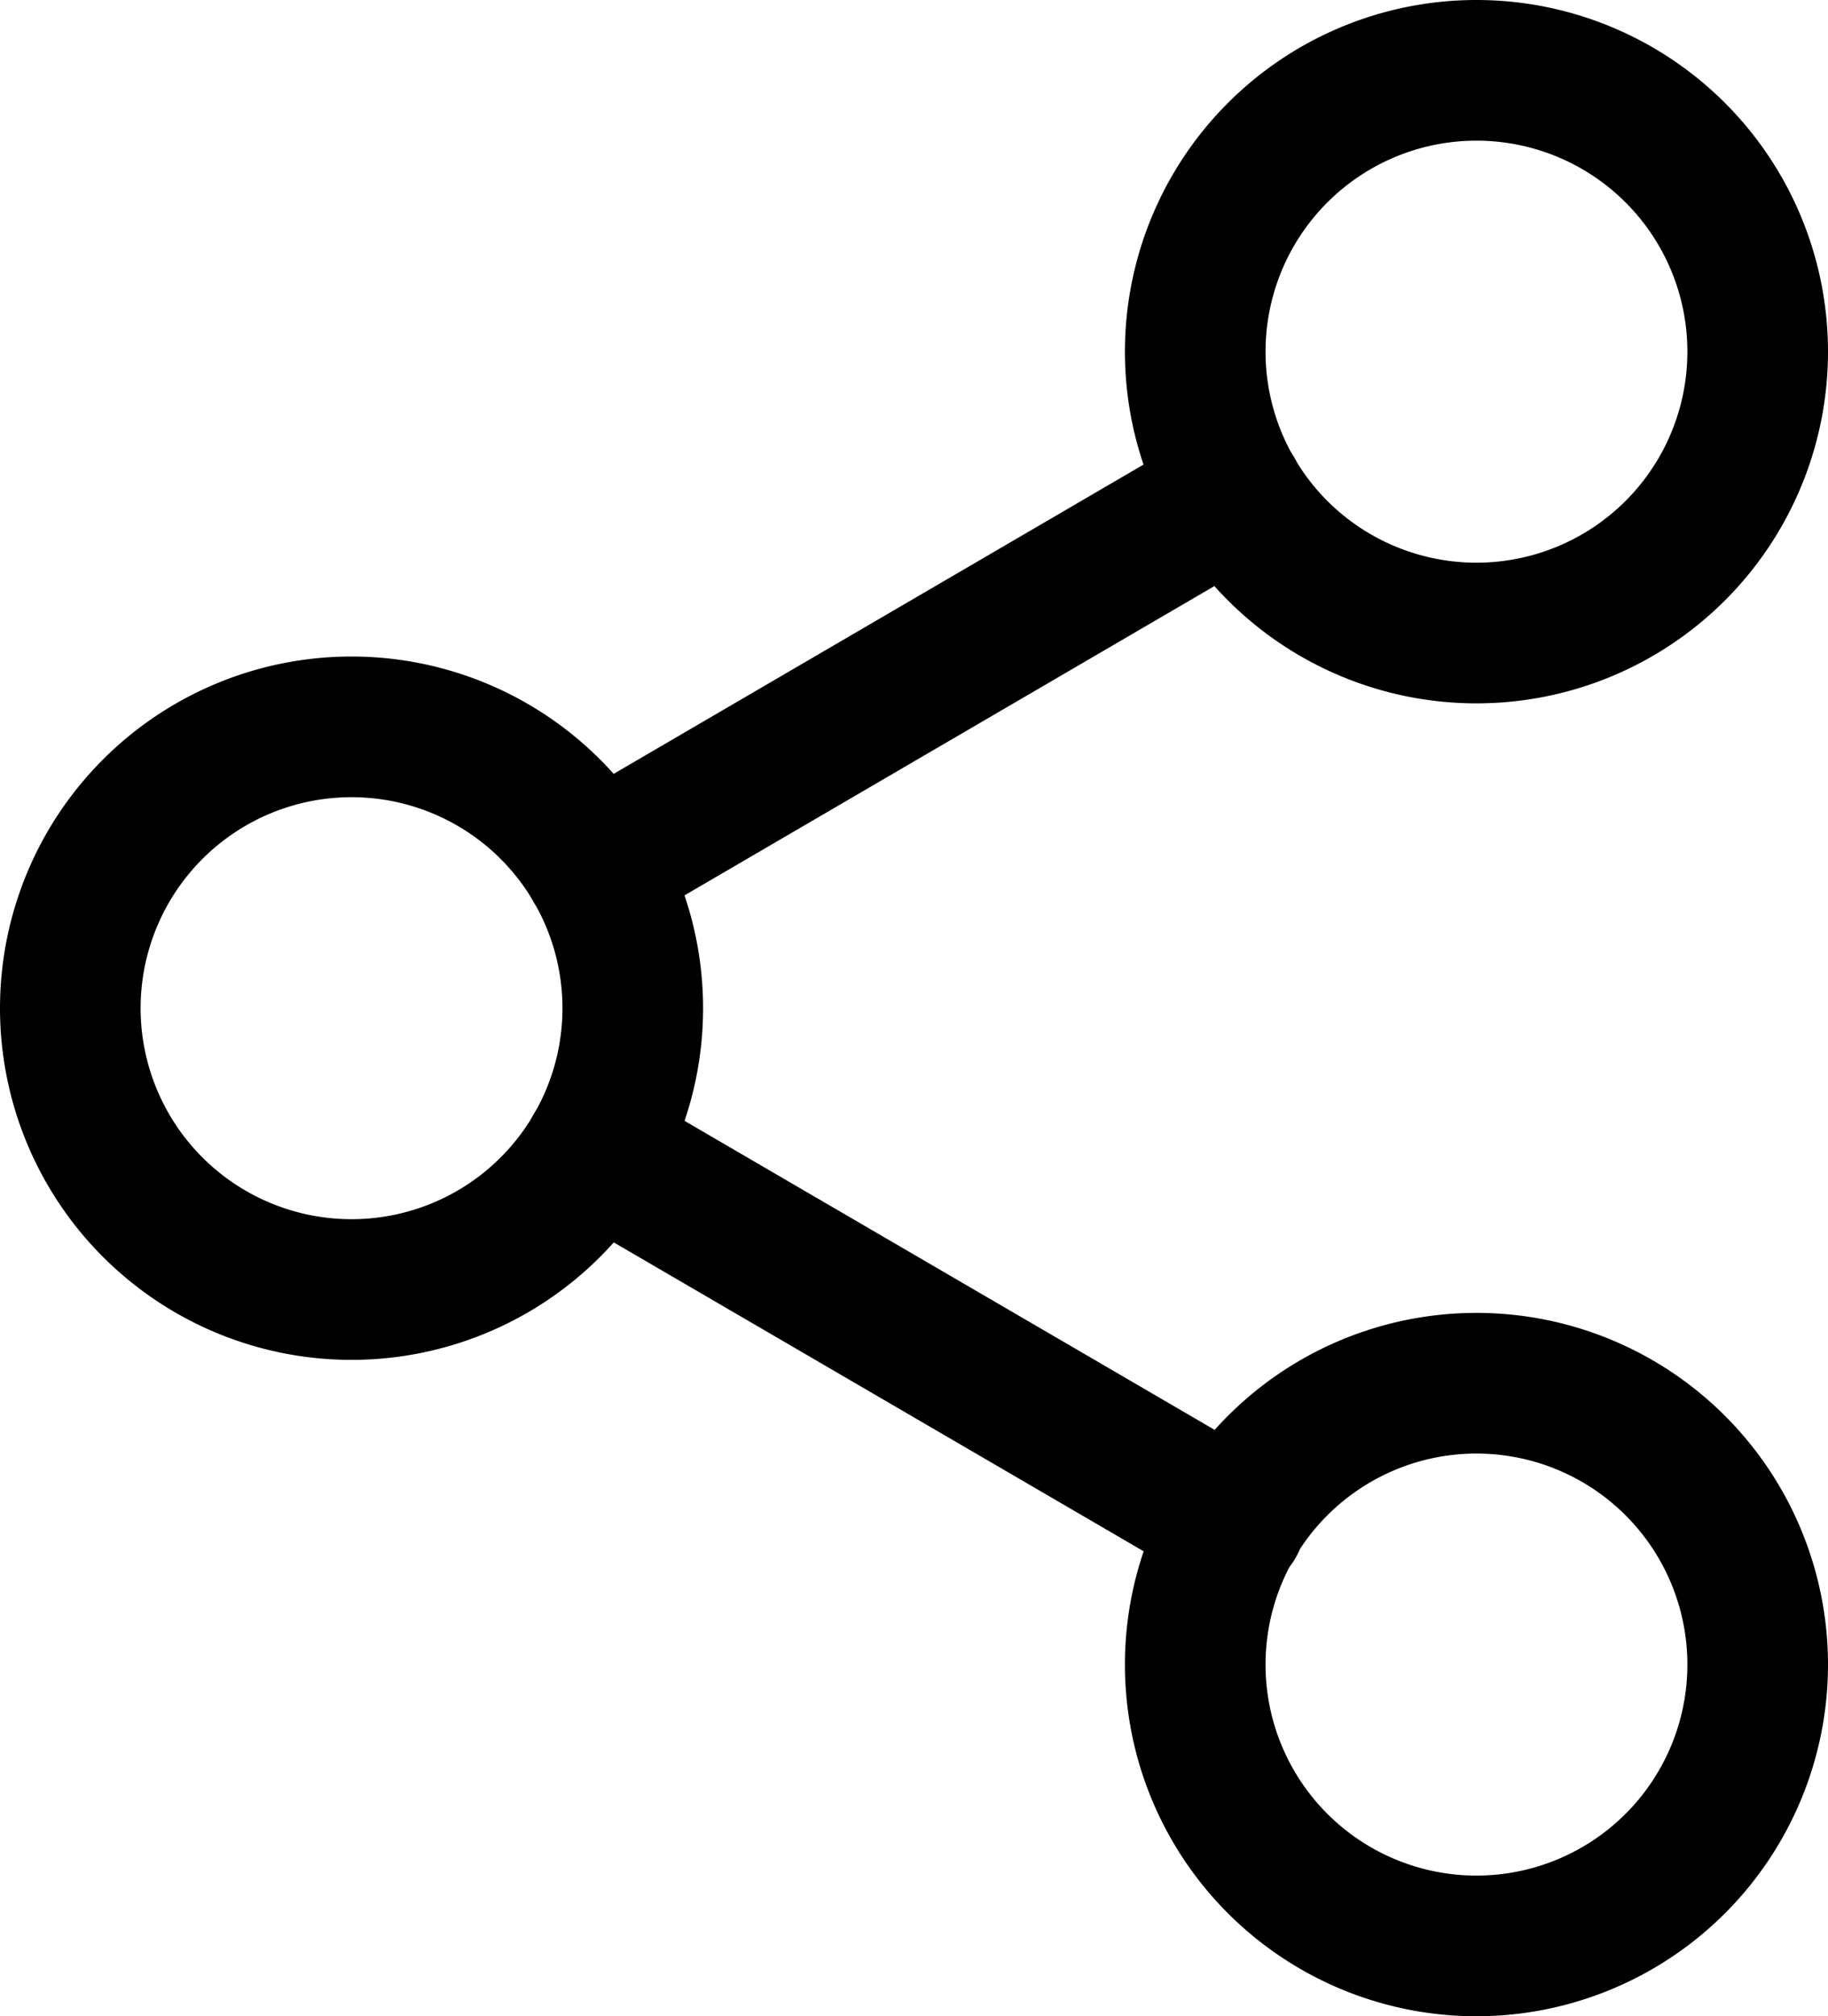 <svg xmlns="http://www.w3.org/2000/svg" width="13" height="14.333" viewBox="0 0 13 14.333">
  <g id="Icon_feather-share-2" data-name="Icon feather-share-2" transform="translate(-4 -2.5)">
    <path id="Path_13" data-name="Path 13" d="M26.5,5a2,2,0,1,1-2-2,2,2,0,0,1,2,2Z" transform="translate(-10 0)" fill="none" stroke="#000" stroke-linecap="round" stroke-linejoin="round" stroke-width="1"/>
    <path id="Path_14" data-name="Path 14" d="M8.5,15.5a2,2,0,1,1-2-2A2,2,0,0,1,8.5,15.5Z" transform="translate(0 -5.833)" fill="none" stroke="#000" stroke-linecap="round" stroke-linejoin="round" stroke-width="1"/>
    <path id="Path_15" data-name="Path 15" d="M26.5,26a2,2,0,1,1-2-2A2,2,0,0,1,26.5,26Z" transform="translate(-10 -11.667)" fill="none" stroke="#000" stroke-linecap="round" stroke-linejoin="round" stroke-width="1"/>
    <path id="Path_16" data-name="Path 16" d="M12.885,20.265l4.553,2.653" transform="translate(-4.658 -9.592)" fill="none" stroke="#000" stroke-linecap="round" stroke-linejoin="round" stroke-width="1"/>
    <path id="Path_17" data-name="Path 17" d="M17.432,9.765l-4.547,2.653" transform="translate(-4.658 -3.758)" fill="none" stroke="#000" stroke-linecap="round" stroke-linejoin="round" stroke-width="1"/>
  </g>
</svg>
